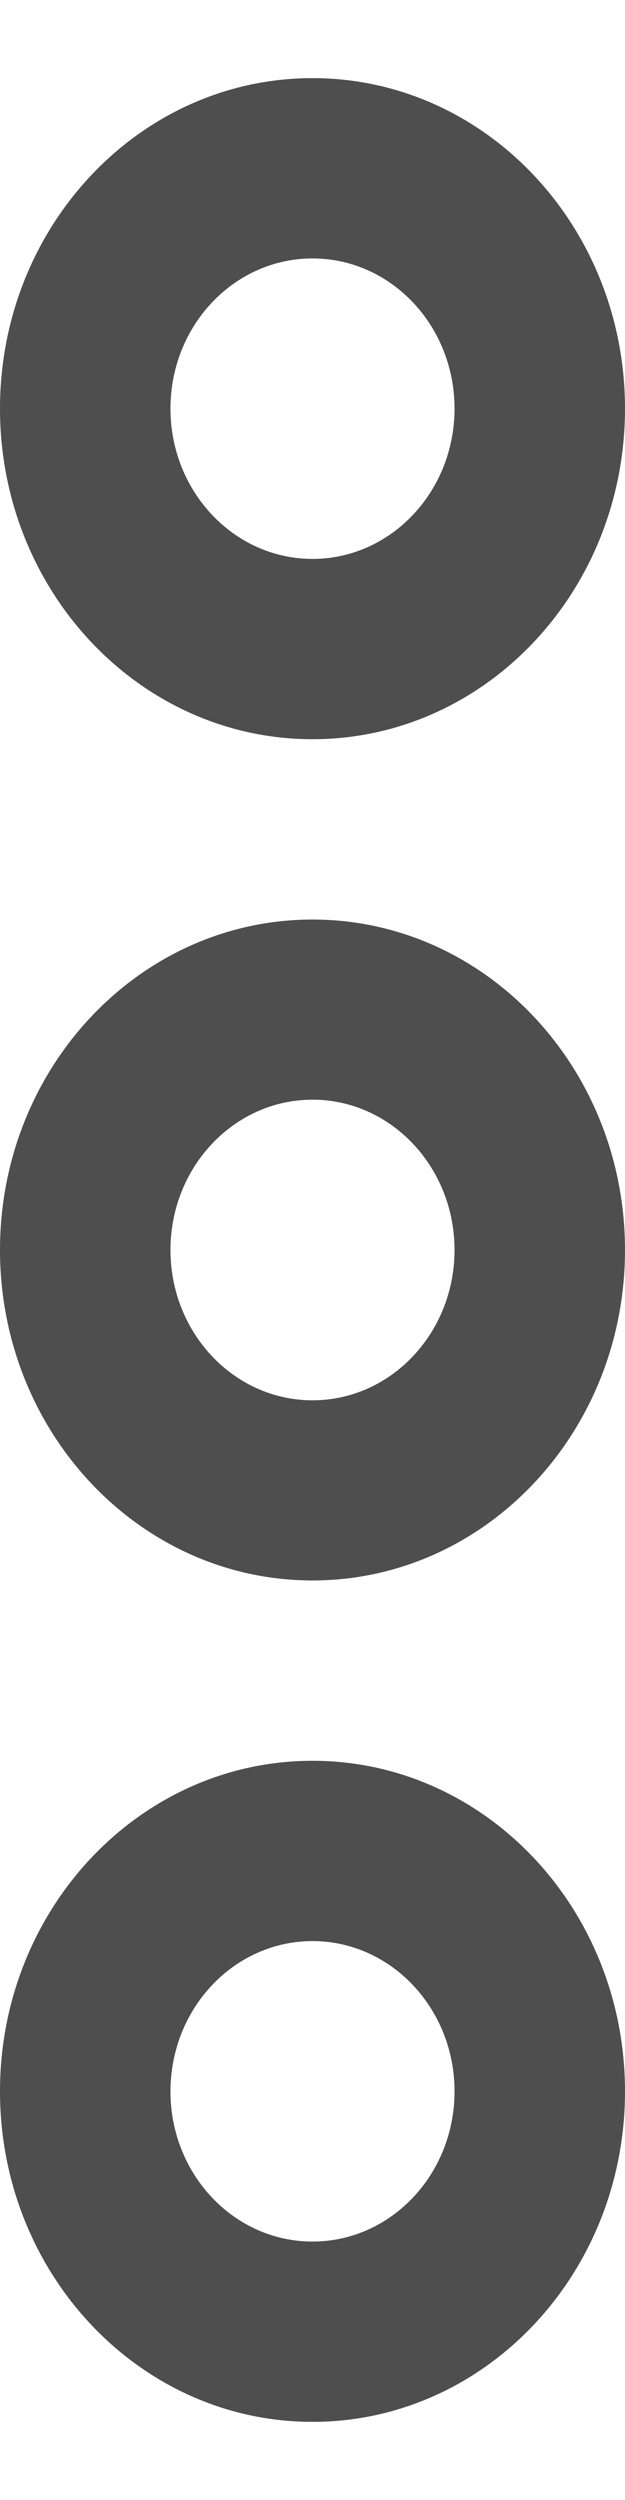 <svg width="4" height="16" viewBox="0 0 4 16" fill="none" xmlns="http://www.w3.org/2000/svg">
<path fill-rule="evenodd" clip-rule="evenodd" d="M2 15.5C0.895 15.5 0 14.553 0 13.385C0 12.216 0.895 11.269 2 11.269C3.105 11.269 4 12.216 4 13.385C4 14.553 3.105 15.5 2 15.5ZM1.091 13.385C1.091 13.916 1.498 14.346 2 14.346C2.502 14.346 2.909 13.916 2.909 13.385C2.909 12.854 2.502 12.423 2 12.423C1.498 12.423 1.091 12.854 1.091 13.385Z" fill="#4E4E4E"/>
<path fill-rule="evenodd" clip-rule="evenodd" d="M2 10.115C0.895 10.115 0 9.168 0 8C0 6.832 0.895 5.885 2 5.885C3.105 5.885 4 6.832 4 8C4 9.168 3.105 10.115 2 10.115ZM1.091 8C1.091 8.531 1.498 8.962 2 8.962C2.502 8.962 2.909 8.531 2.909 8C2.909 7.469 2.502 7.038 2 7.038C1.498 7.038 1.091 7.469 1.091 8Z" fill="#4E4E4E"/>
<path fill-rule="evenodd" clip-rule="evenodd" d="M0 2.615C0 3.784 0.895 4.731 2 4.731C3.105 4.731 4 3.784 4 2.615C4 1.447 3.105 0.5 2 0.5C0.895 0.5 0 1.447 0 2.615ZM2 3.577C1.498 3.577 1.091 3.146 1.091 2.615C1.091 2.084 1.498 1.654 2 1.654C2.502 1.654 2.909 2.084 2.909 2.615C2.909 3.146 2.502 3.577 2 3.577Z" fill="#4E4E4E"/>
</svg>
